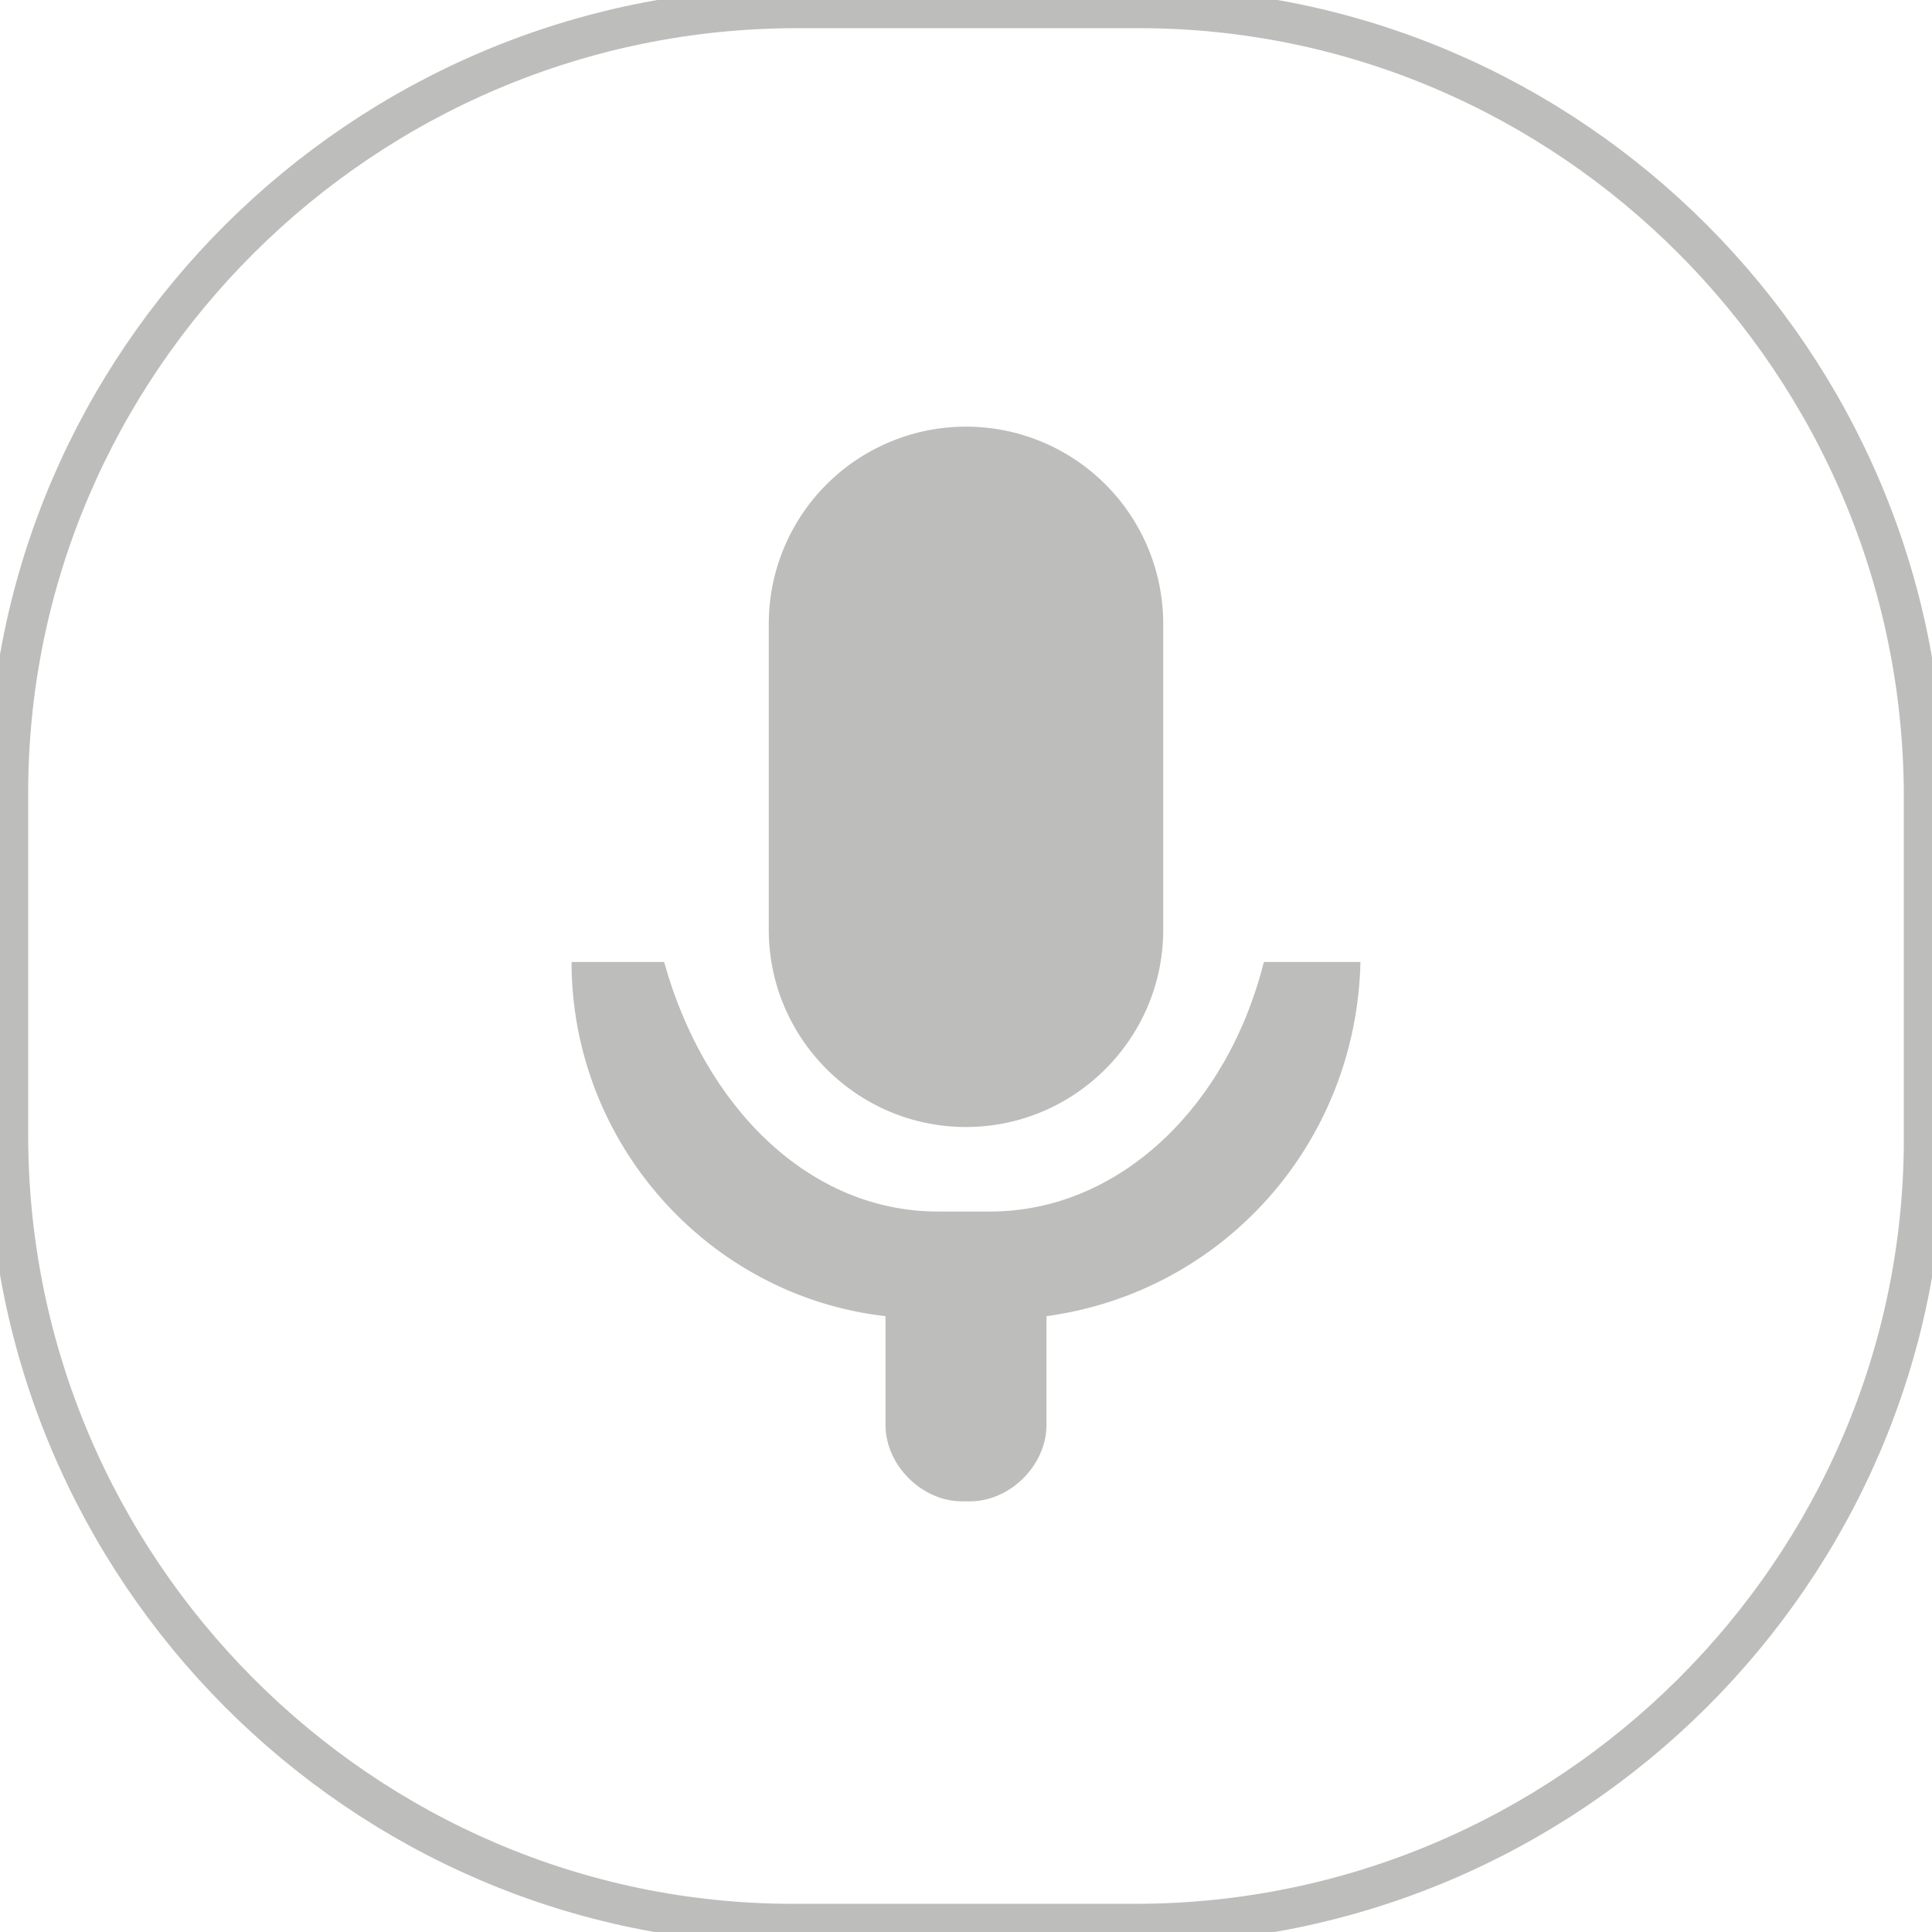 <svg version="1.1" id="Layer_1" xmlns="http://www.w3.org/2000/svg" x="0" y="0" viewBox="0 0 48 48" xml:space="preserve"><style>.st1{fill:#bdbdbb}</style><path d="M28.2 47.8h-8.5C9 47.8.2 39 .2 28.2v-8.5C.2 9 9 .2 19.8.2h8.5C39 .2 47.8 9 47.8 19.8v8.5c0 10.7-8.8 19.5-19.6 19.5z" fill="#bdbdbb" stroke="#bdbdbb" fill-opacity="0.0"/><path class="st1" d="M24 28c2.7 0 4.9-2.2 4.9-4.9v-7.6a4.9 4.9 0 0 0-9.8 0v7.6c0 2.7 2.2 4.9 4.9 4.9z"/><path class="st1" d="M31.4 23.9c-.9 3.6-3.6 6.2-6.8 6.2h-1.3c-3.2 0-5.8-2.6-6.8-6.2h-2.3c0 4.5 3.4 8.3 7.8 8.8v2.7c0 1 .9 1.9 1.9 1.9h.2c1 0 1.9-.9 1.9-1.9v-2.7c4.4-.6 7.7-4.3 7.8-8.8h-2.4z"/></svg>